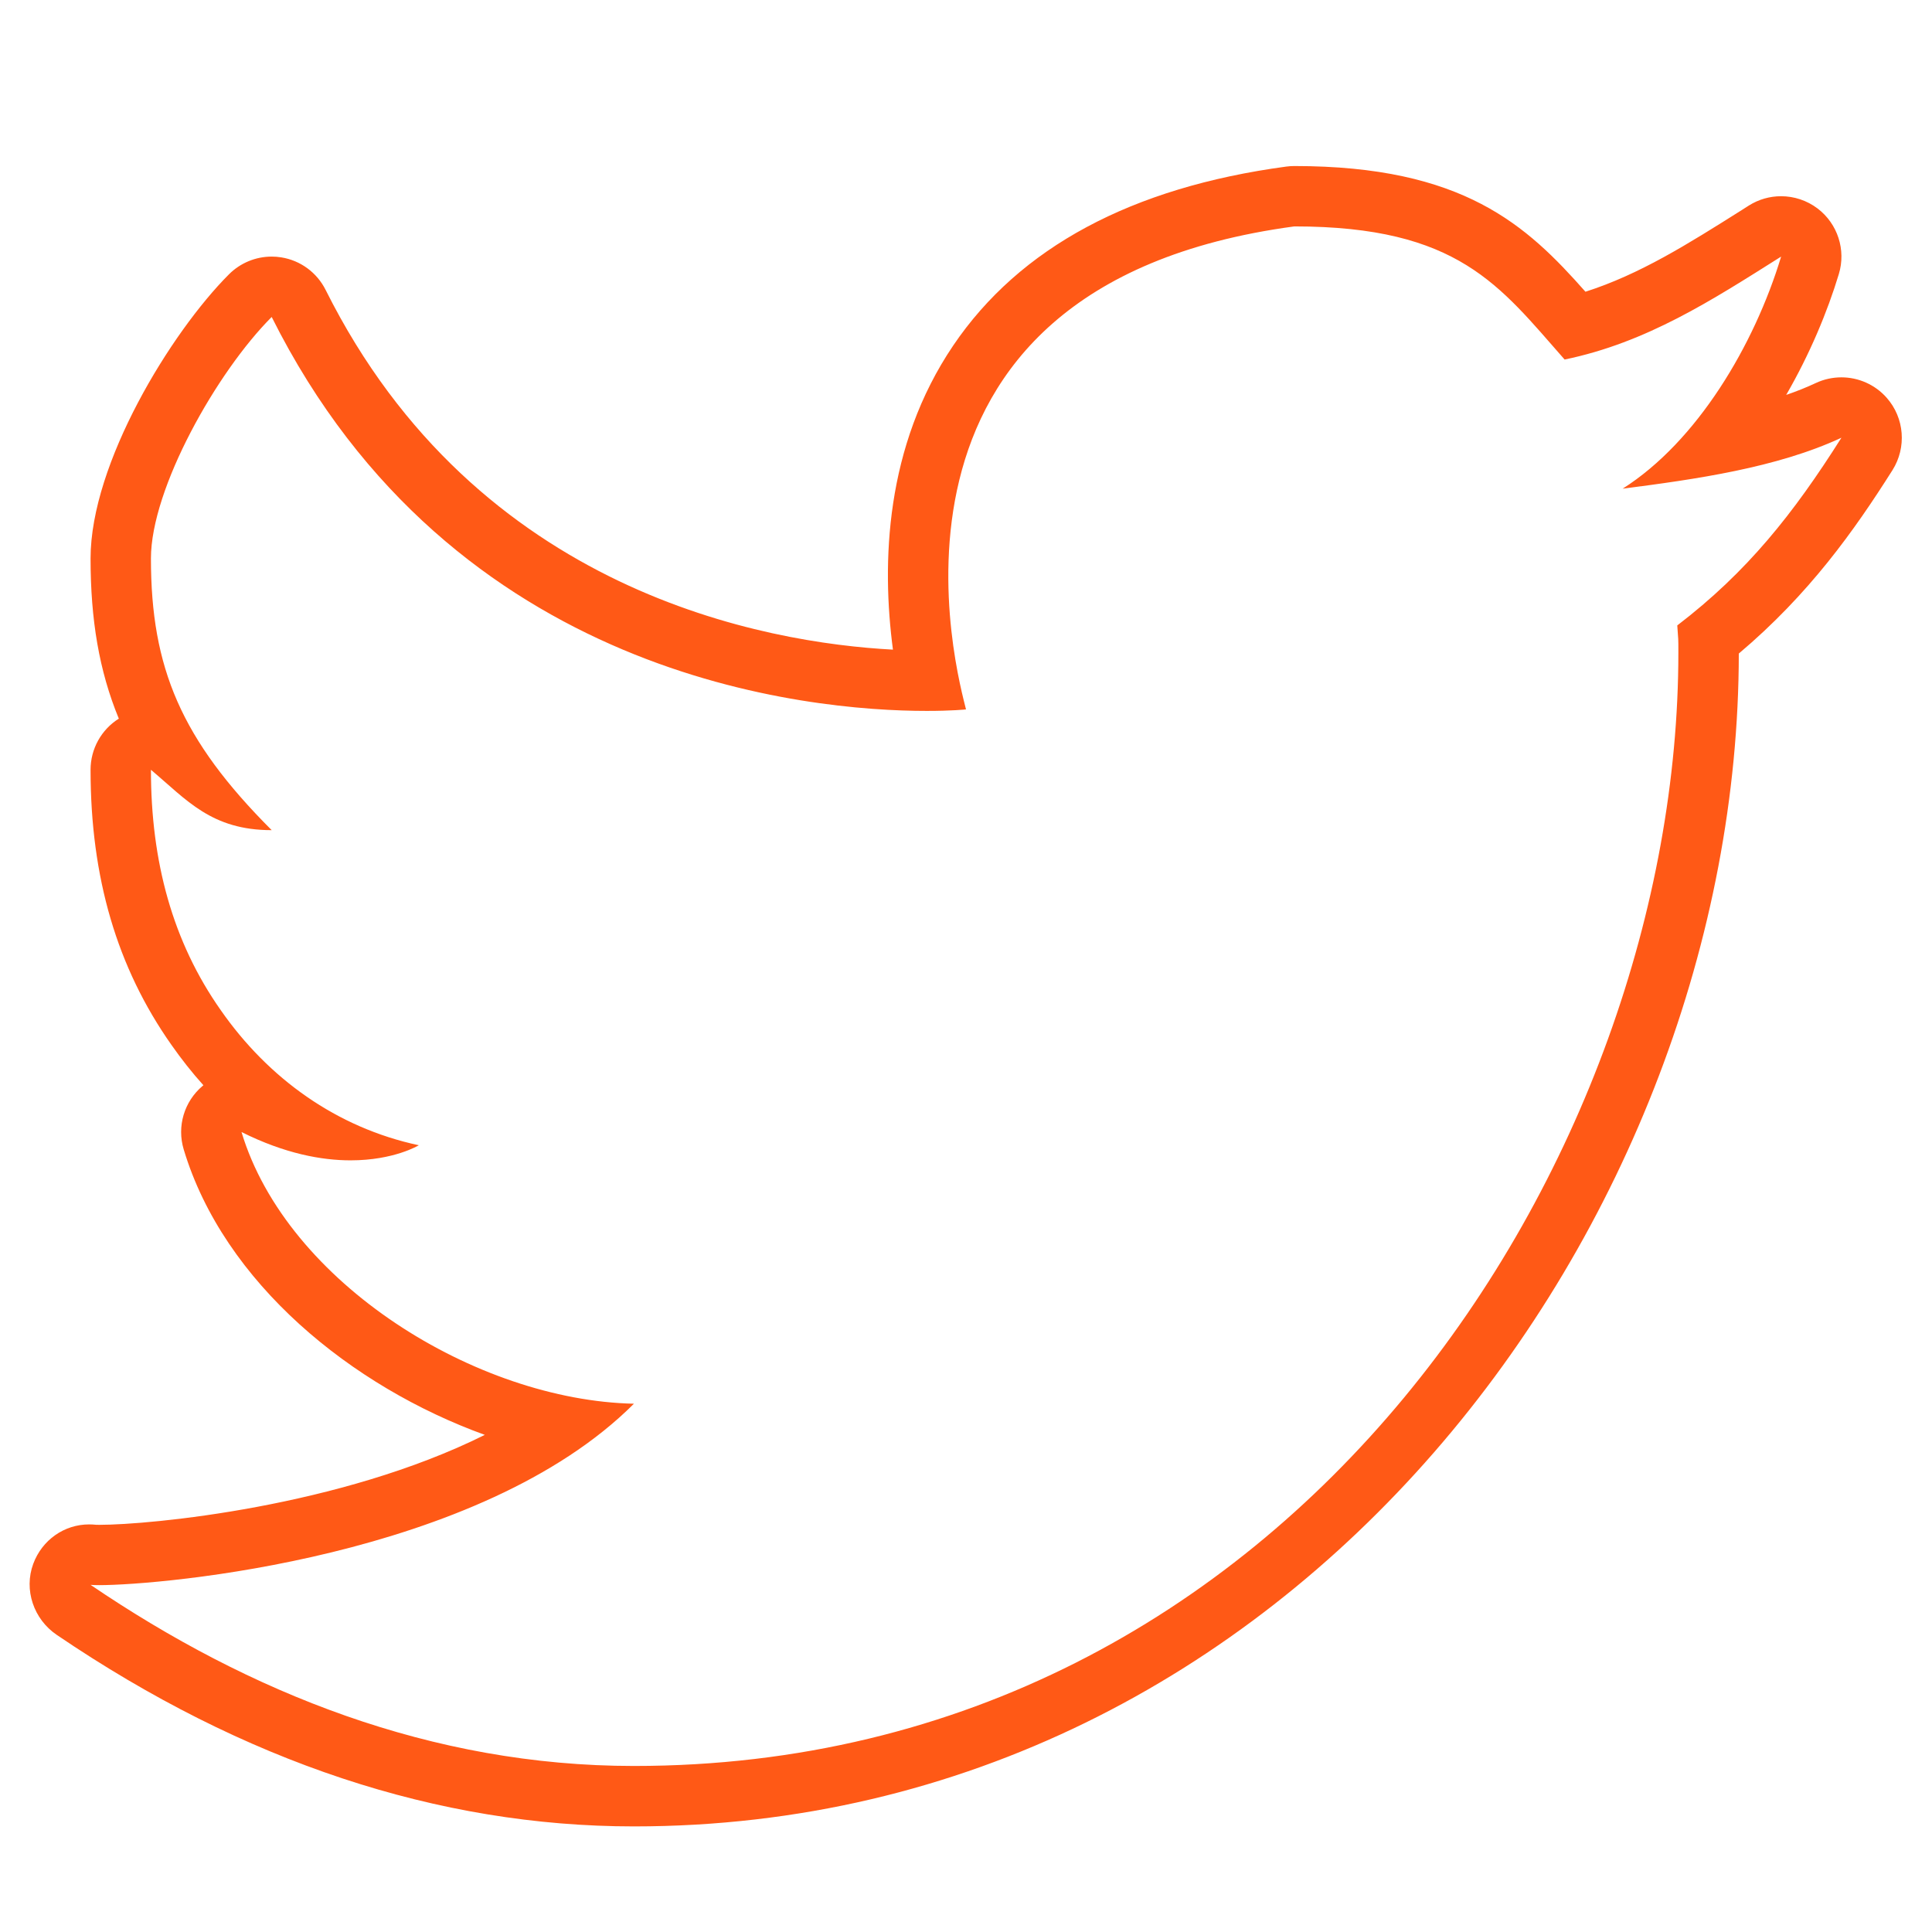 <svg xmlns="http://www.w3.org/2000/svg" xmlns:xlink="http://www.w3.org/1999/xlink" version="1.1" id="599155810_Capa_1_grid" x="0px" y="0px" width="32px" height="32px" viewBox="0 0 32 32" style="enable-background:new 0 0 32 32;" xml:space="preserve">
<path d="M31.251,6.59C31.057,6.369,30.78,6.25,30.5,6.25c-0.143,0-0.287,0.03-0.422,0.093c-0.156,0.073-0.321,0.139-0.493,0.198  c0.392-0.678,0.684-1.38,0.872-2.002c0.121-0.399-0.019-0.832-0.351-1.085C29.928,3.319,29.714,3.25,29.5,3.25  c-0.185,0-0.369,0.051-0.533,0.154l-0.119,0.076c-0.896,0.565-1.69,1.065-2.588,1.352C25.286,3.73,24.238,2.75,21.438,2.75  c-0.045,0-0.089,0.003-0.133,0.009c-2.563,0.345-4.418,1.341-5.516,2.963c-1.13,1.67-1.189,3.603-0.999,5.038  c-2.095-0.111-6.886-0.937-9.396-5.957C5.25,4.515,4.978,4.314,4.66,4.263C4.607,4.254,4.553,4.25,4.5,4.25  c-0.263,0-0.518,0.104-0.707,0.293C2.832,5.504,1.5,7.675,1.5,9.25c0,1.011,0.141,1.86,0.468,2.653  C1.679,12.084,1.5,12.403,1.5,12.75c0,1.786,0.438,3.276,1.339,4.556c0.165,0.236,0.341,0.459,0.53,0.669  c-0.004,0.003-0.008,0.007-0.013,0.011c-0.305,0.257-0.429,0.67-0.313,1.053c0.665,2.212,2.784,3.93,4.987,4.727  c-2.397,1.195-5.543,1.49-6.387,1.49l-0.052-0.001c-0.039-0.004-0.077-0.006-0.115-0.006c-0.412,0-0.778,0.257-0.925,0.652  c-0.16,0.432,0.007,0.918,0.388,1.177c3.099,2.105,6.316,3.173,9.562,3.173c10.941,0,18.293-10.043,18.299-19.426  c1.166-0.984,1.913-2.038,2.546-3.039C31.582,7.41,31.544,6.923,31.251,6.59z M27.781,10.359c0.018,0.271,0.018,0.182,0.018,0.453  c0,8.328-6.36,18.438-17.299,18.438c-3.354,0-6.372-1.215-9-3c0.028,0.003,0.077,0.005,0.143,0.005c1.021,0,6.303-0.451,8.857-3.005  c-2.61-0.055-5.748-1.999-6.5-4.5c0.72,0.36,1.332,0.469,1.807,0.469c0.722,0,1.13-0.25,1.13-0.25  c-1.359-0.29-2.492-1.105-3.281-2.238C2.859,15.598,2.5,14.272,2.5,12.75c0.594,0.5,1,1,2,1c-1.5-1.5-2-2.688-2-4.5  c0-1.16,1.094-3.094,2-4c2.995,5.99,8.892,6.525,10.851,6.525c0.412,0,0.649-0.024,0.649-0.025c-0.109-0.462-2-7,5.438-8  c2.719,0,3.398,0.981,4.477,2.205c1.359-0.281,2.436-0.98,3.586-1.705c-0.444,1.468-1.393,3.064-2.625,3.844  C28.08,7.939,29.431,7.748,30.5,7.25C29.703,8.51,28.941,9.471,27.781,10.359z" style="fill: rgb(255, 89, 22);"></path>
</svg>